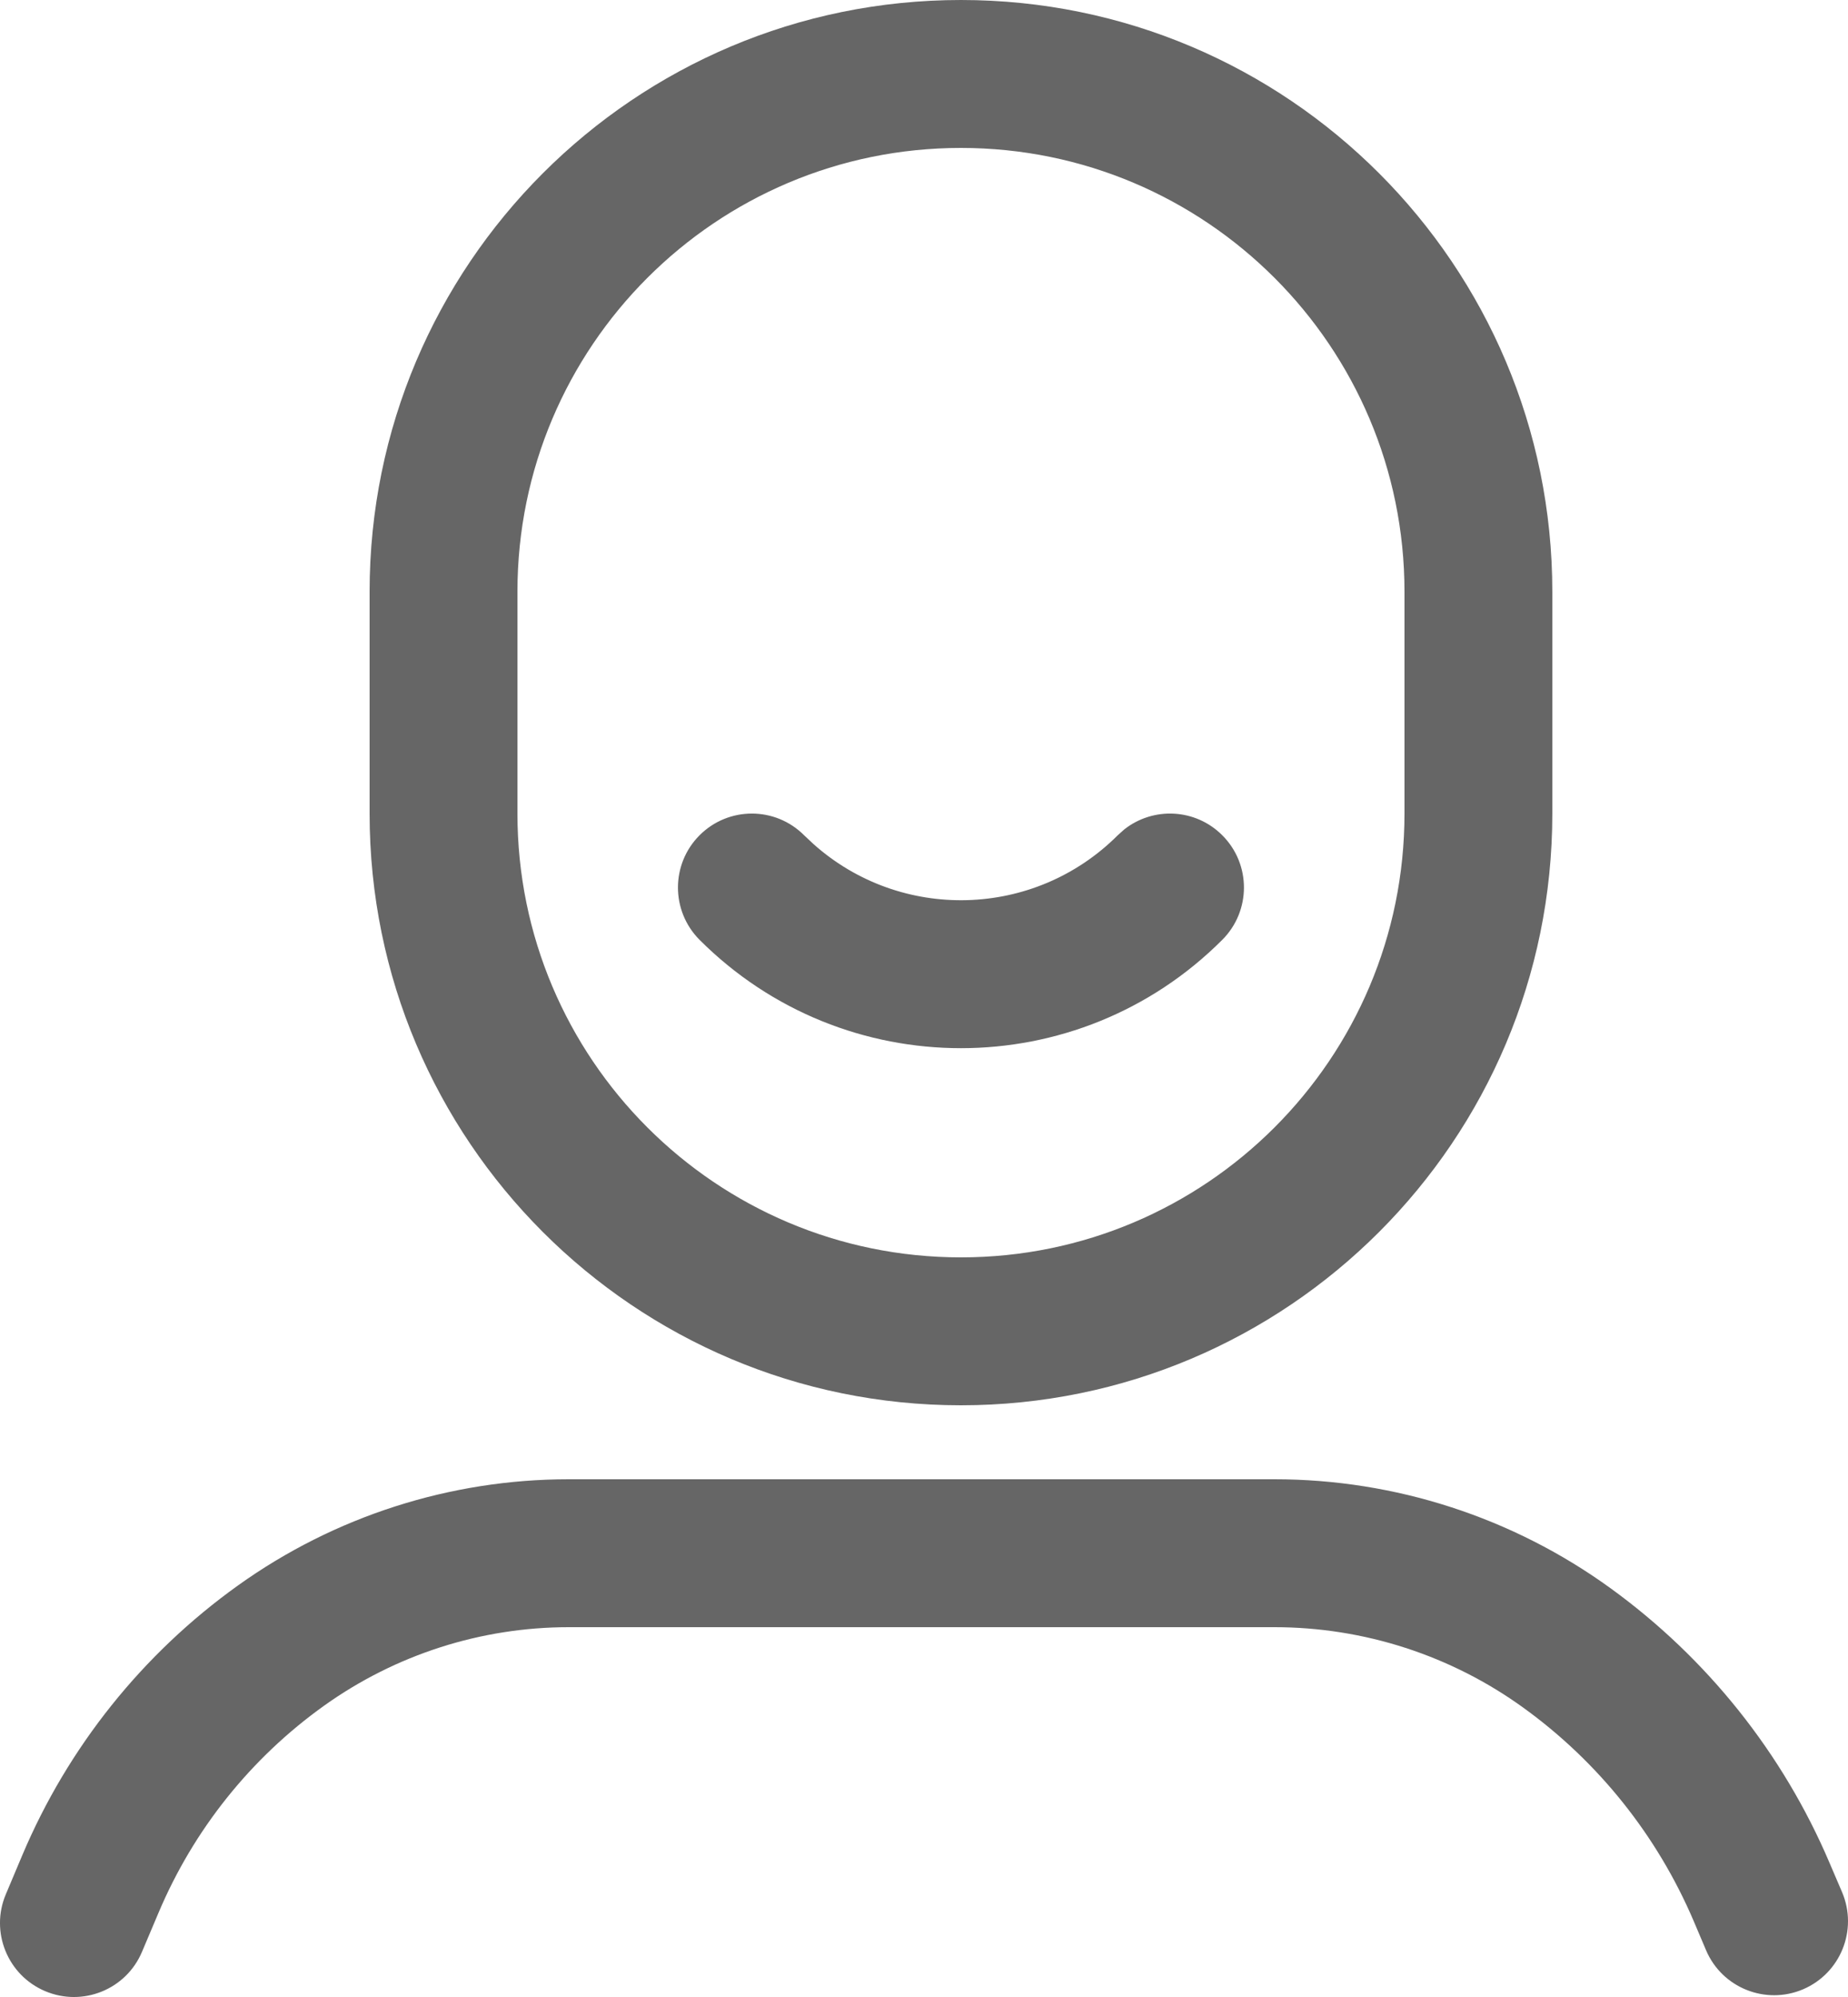 <?xml version="1.0" encoding="UTF-8"?>
<svg width="25px" height="27px" viewBox="0 0 25 27" version="1.1" xmlns="http://www.w3.org/2000/svg" xmlns:xlink="http://www.w3.org/1999/xlink">
    <!-- Generator: Sketch 59.1 (86144) - https://sketch.com -->
    <title>我的</title>
    <desc>Created with Sketch.</desc>
    <g id="-控件" stroke="none" stroke-width="1" fill="none" fill-rule="evenodd">
        <g id="591icon-svg格式" transform="translate(-68, -25)" fill="#666666" fill-rule="nonzero">
            <path d="M85.241,45 C86.873,45 88.464,45.515 89.787,46.473 C91.093,47.419 92.118,48.702 92.75,50.186 L92.75,50.186 L92.92,50.583 C93.136,51.092 92.9,51.679 92.392,51.896 C91.884,52.112 91.296,51.876 91.08,51.368 L91.08,51.368 L90.911,50.97 C90.42,49.821 89.627,48.826 88.614,48.093 C87.633,47.382 86.452,47 85.241,47 L85.241,47 L75.694,47 C74.508,47 73.351,47.371 72.385,48.061 C71.394,48.769 70.619,49.738 70.145,50.86 L70.145,50.86 L69.921,51.389 C69.707,51.898 69.12,52.136 68.611,51.921 C68.102,51.706 67.864,51.119 68.079,50.611 L68.079,50.611 L68.302,50.082 C68.92,48.62 69.931,47.357 71.222,46.434 C72.527,45.501 74.091,45 75.694,45 L75.694,45 Z M81,25 C85.418,25 89,28.582 89,33 L89,36 C89,40.418 85.418,44 81,44 C76.582,44 73,40.418 73,36 L73,33 C73,28.582 76.582,25 81,25 Z M81,27 C77.686,27 75,29.686 75,33 L75,36 C75,39.314 77.686,42 81,42 C84.313,42 87,39.314 87,36 L87,33 C87,29.686 84.313,27 81,27 Z M77.464,36.293 C77.855,35.902 78.488,35.902 78.878,36.293 L78.878,36.293 L79.007,36.414 C80.185,37.463 81.991,37.422 83.121,36.293 L83.121,36.293 L83.208,36.215 C83.601,35.904 84.173,35.93 84.535,36.293 C84.926,36.683 84.926,37.316 84.535,37.707 C82.583,39.66 79.417,39.66 77.464,37.707 C77.074,37.316 77.074,36.683 77.464,36.293 Z" id="形状结合"></path>
        </g>
    </g>
</svg>
